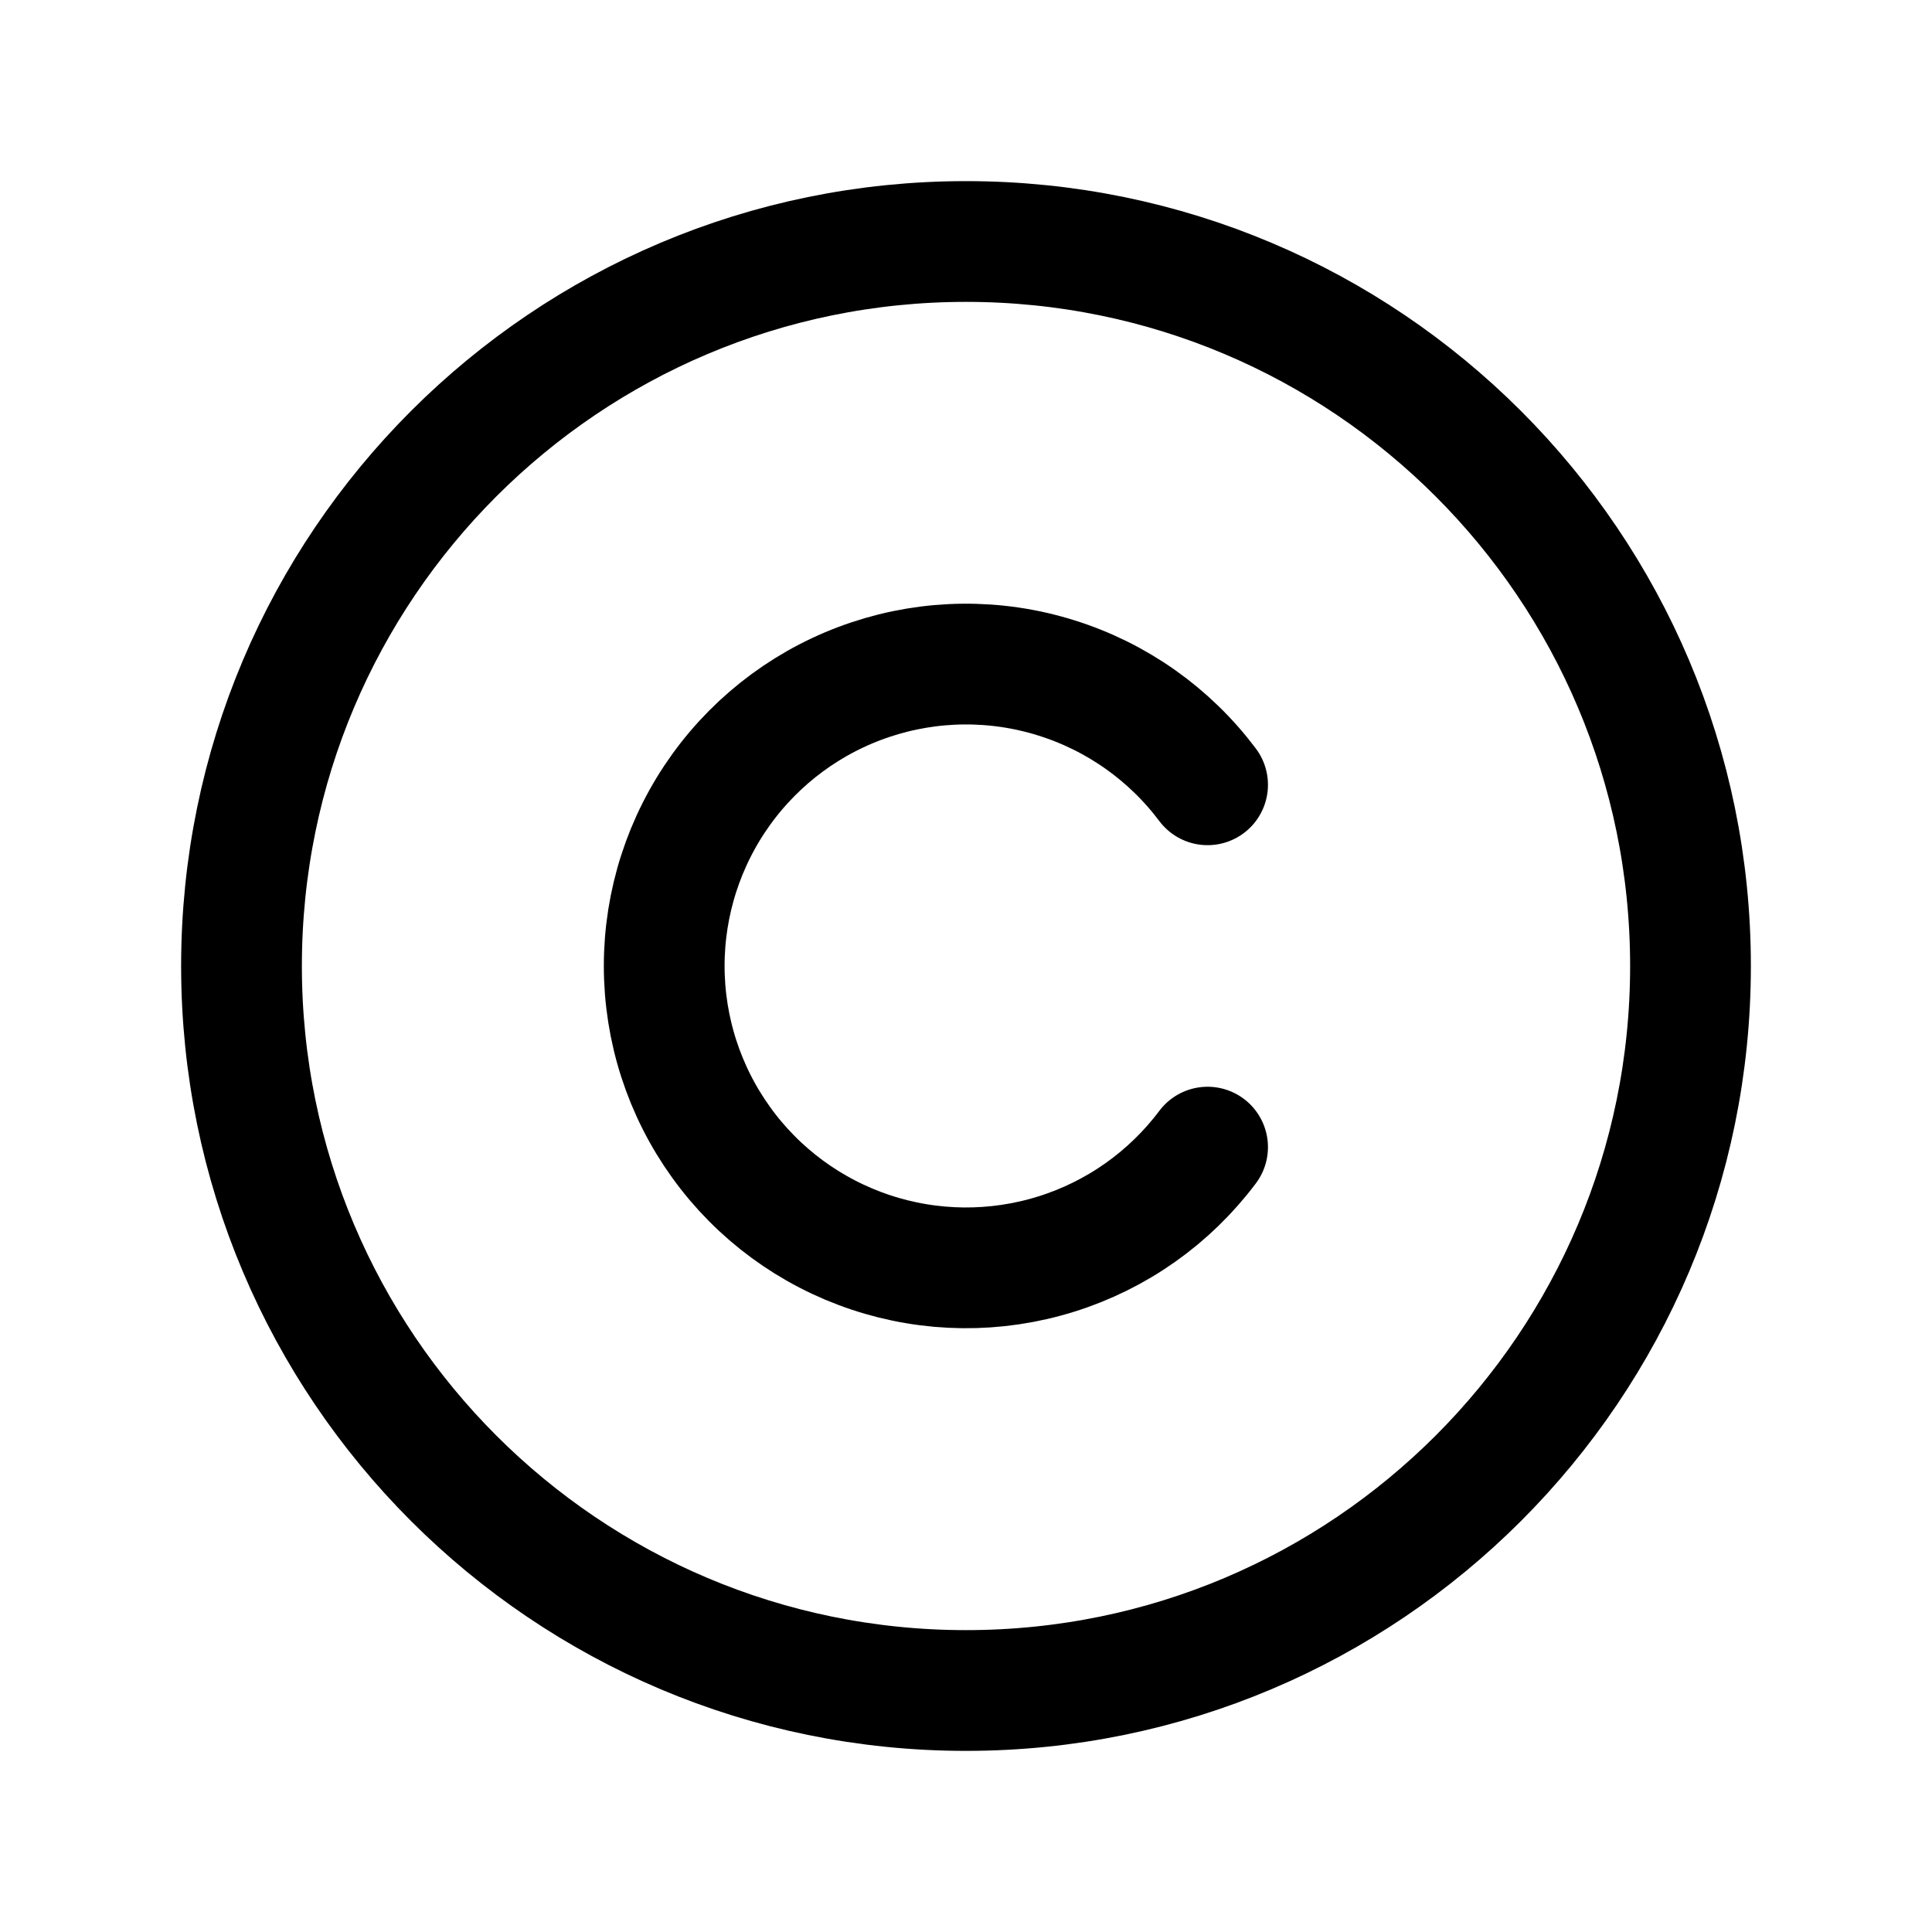 <svg width="24" height="24" viewBox="0 0 24 24" fill="none" xmlns="http://www.w3.org/2000/svg">
<path d="M12 21C16.971 21 21 16.971 21 12C21 7.029 16.971 3 12 3C7.029 3 3 7.029 3 12C3 16.971 7.029 21 12 21Z" stroke="black" stroke-width="1.5" stroke-linecap="round" stroke-linejoin="round"/>
<path d="M15.001 14.25C14.528 14.88 13.87 15.345 13.119 15.579C12.367 15.814 11.561 15.806 10.815 15.557C10.068 15.308 9.419 14.831 8.959 14.192C8.499 13.554 8.251 12.787 8.251 11.999C8.251 11.213 8.499 10.445 8.959 9.807C9.419 9.169 10.068 8.691 10.815 8.442C11.561 8.193 12.367 8.185 13.118 8.42C13.87 8.654 14.528 9.119 15.001 9.749" stroke="black" stroke-width="1.5" stroke-linecap="round" stroke-linejoin="round"/>
</svg>
